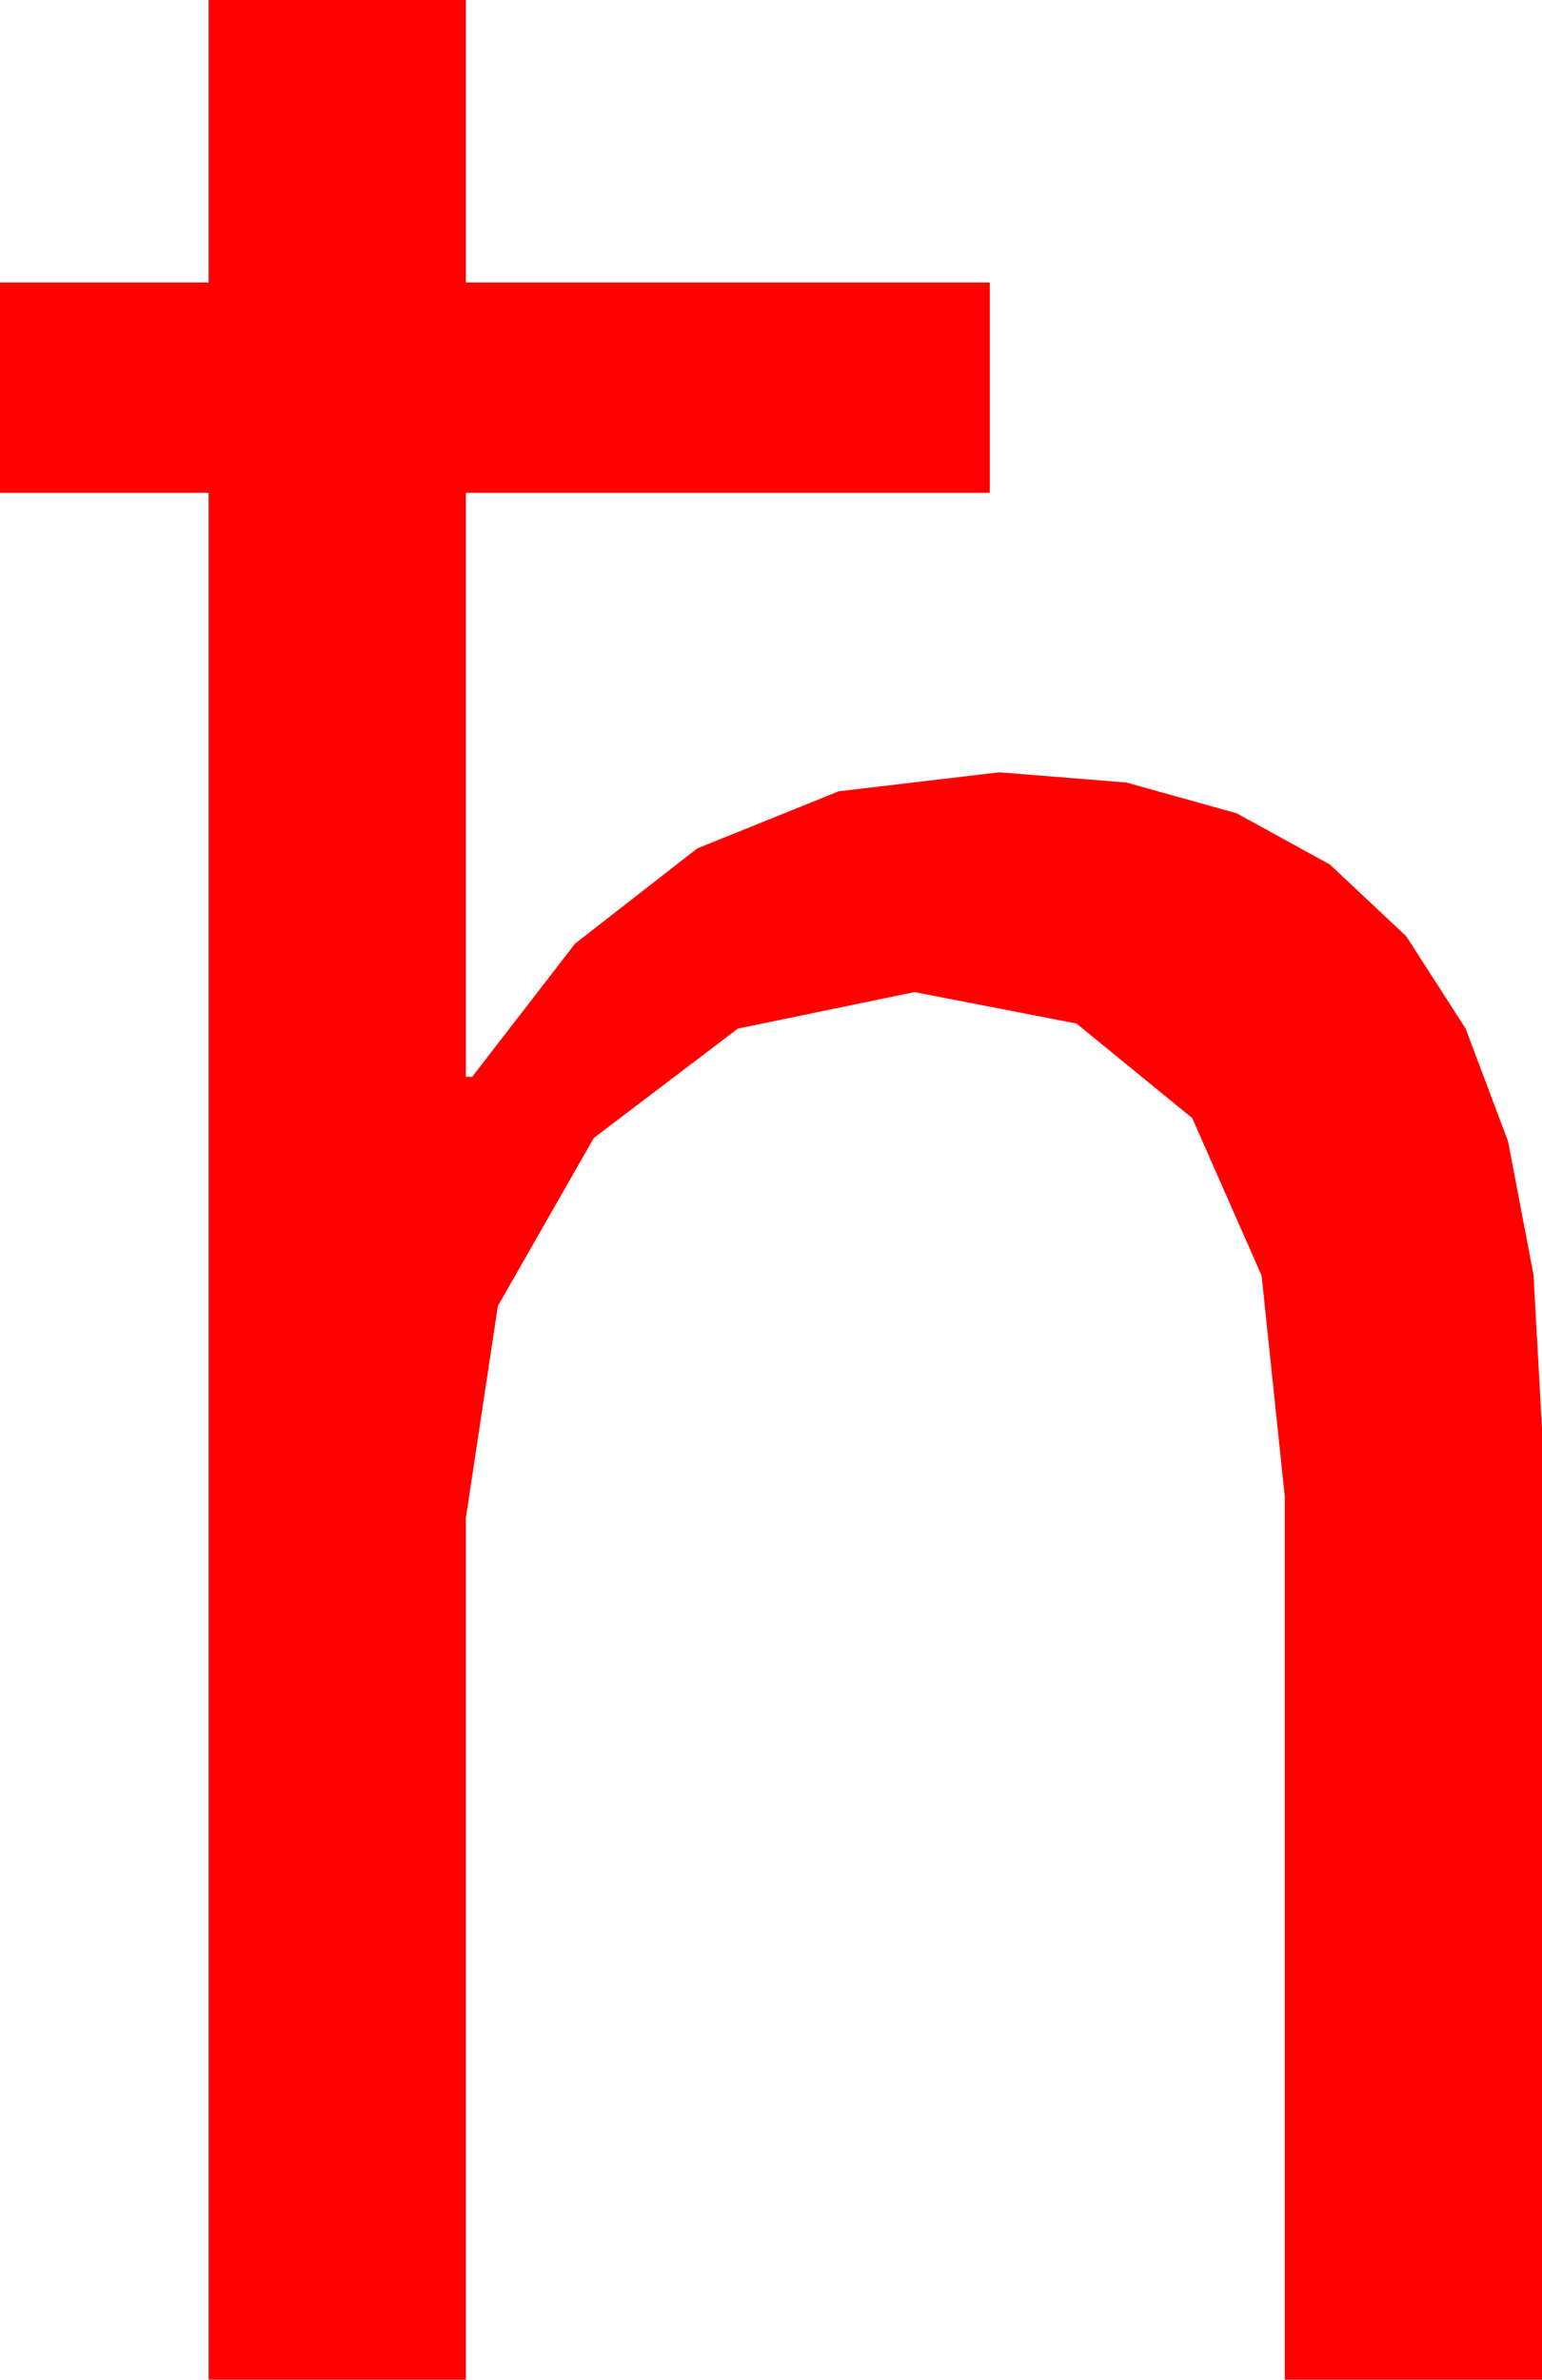 <?xml version="1.0" encoding="utf-8"?>
<!DOCTYPE svg PUBLIC "-//W3C//DTD SVG 1.1//EN" "http://www.w3.org/Graphics/SVG/1.1/DTD/svg11.dtd">
<svg width="28.799" height="44.414" xmlns="http://www.w3.org/2000/svg" xmlns:xlink="http://www.w3.org/1999/xlink" xmlns:xml="http://www.w3.org/XML/1998/namespace" version="1.1">
  <g>
    <g>
      <path style="fill:#FF0000;fill-opacity:1" d="M3.896,0L8.701,0 8.701,5.273 18.486,5.273 18.486,9.199 8.701,9.199 8.701,20.098 8.818,20.098 10.741,17.611 13.022,15.835 15.663,14.769 18.662,14.414 21.038,14.605 23.097,15.179 24.839,16.136 26.265,17.476 27.373,19.198 28.165,21.302 28.64,23.79 28.799,26.66 28.799,44.414 23.994,44.414 23.994,27.92 23.562,23.806 22.266,20.867 20.105,19.103 17.08,18.516 13.781,19.197 11.089,21.24 9.298,24.375 8.701,28.33 8.701,44.414 3.896,44.414 3.896,9.199 0,9.199 0,5.273 3.896,5.273 3.896,0z" />
    </g>
  </g>
</svg>